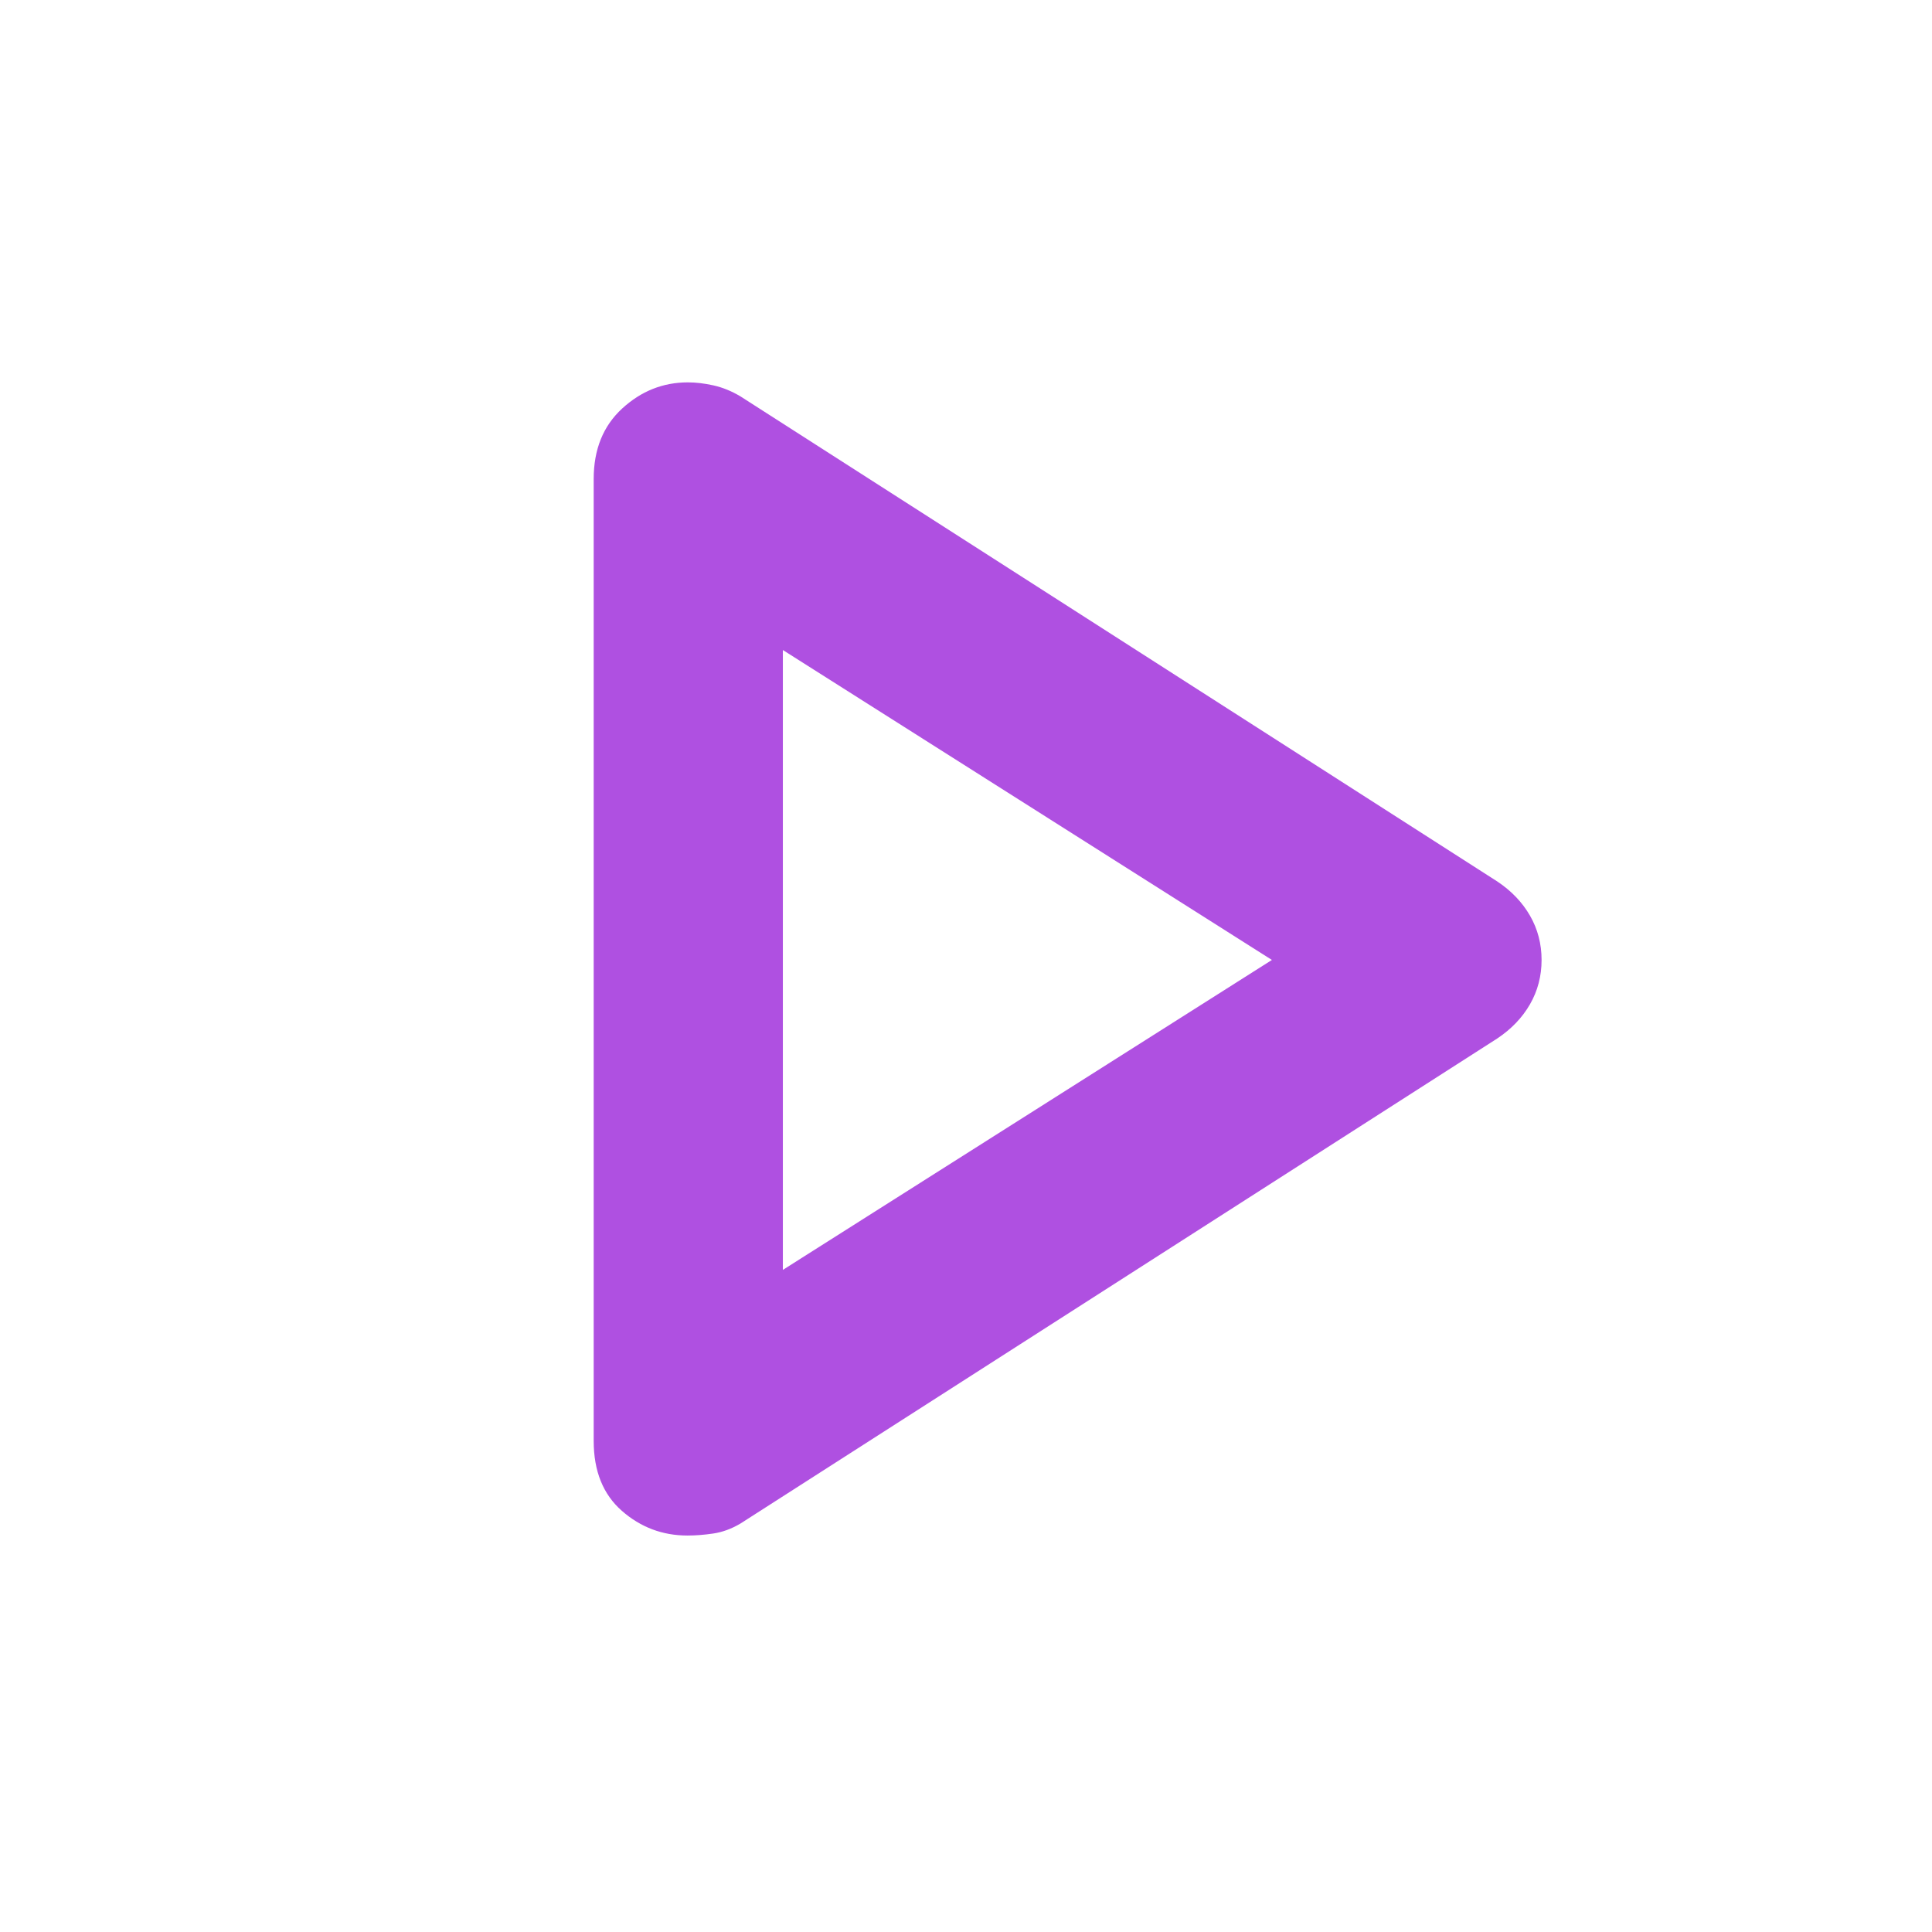 <svg height="48" viewBox="0 -960 960 960" width="48" xmlns="http://www.w3.org/2000/svg"><path fill="rgb(175, 80, 225)" d="m295-244v-478q0-22 14.14-35t32.65-13q5.98 0 12.72 1.5t13.37 5.43l376.12 241.07q10.5 7 16.25 17t5.75 22q0 12-5.75 22t-16.25 17l-376.12 241.07q-6.66 3.93-13.47 4.93-6.8 1-12.8 1-18.61 0-32.61-12.27-14-12.28-14-34.73zm94-85 243-154-243-154z"/></svg>